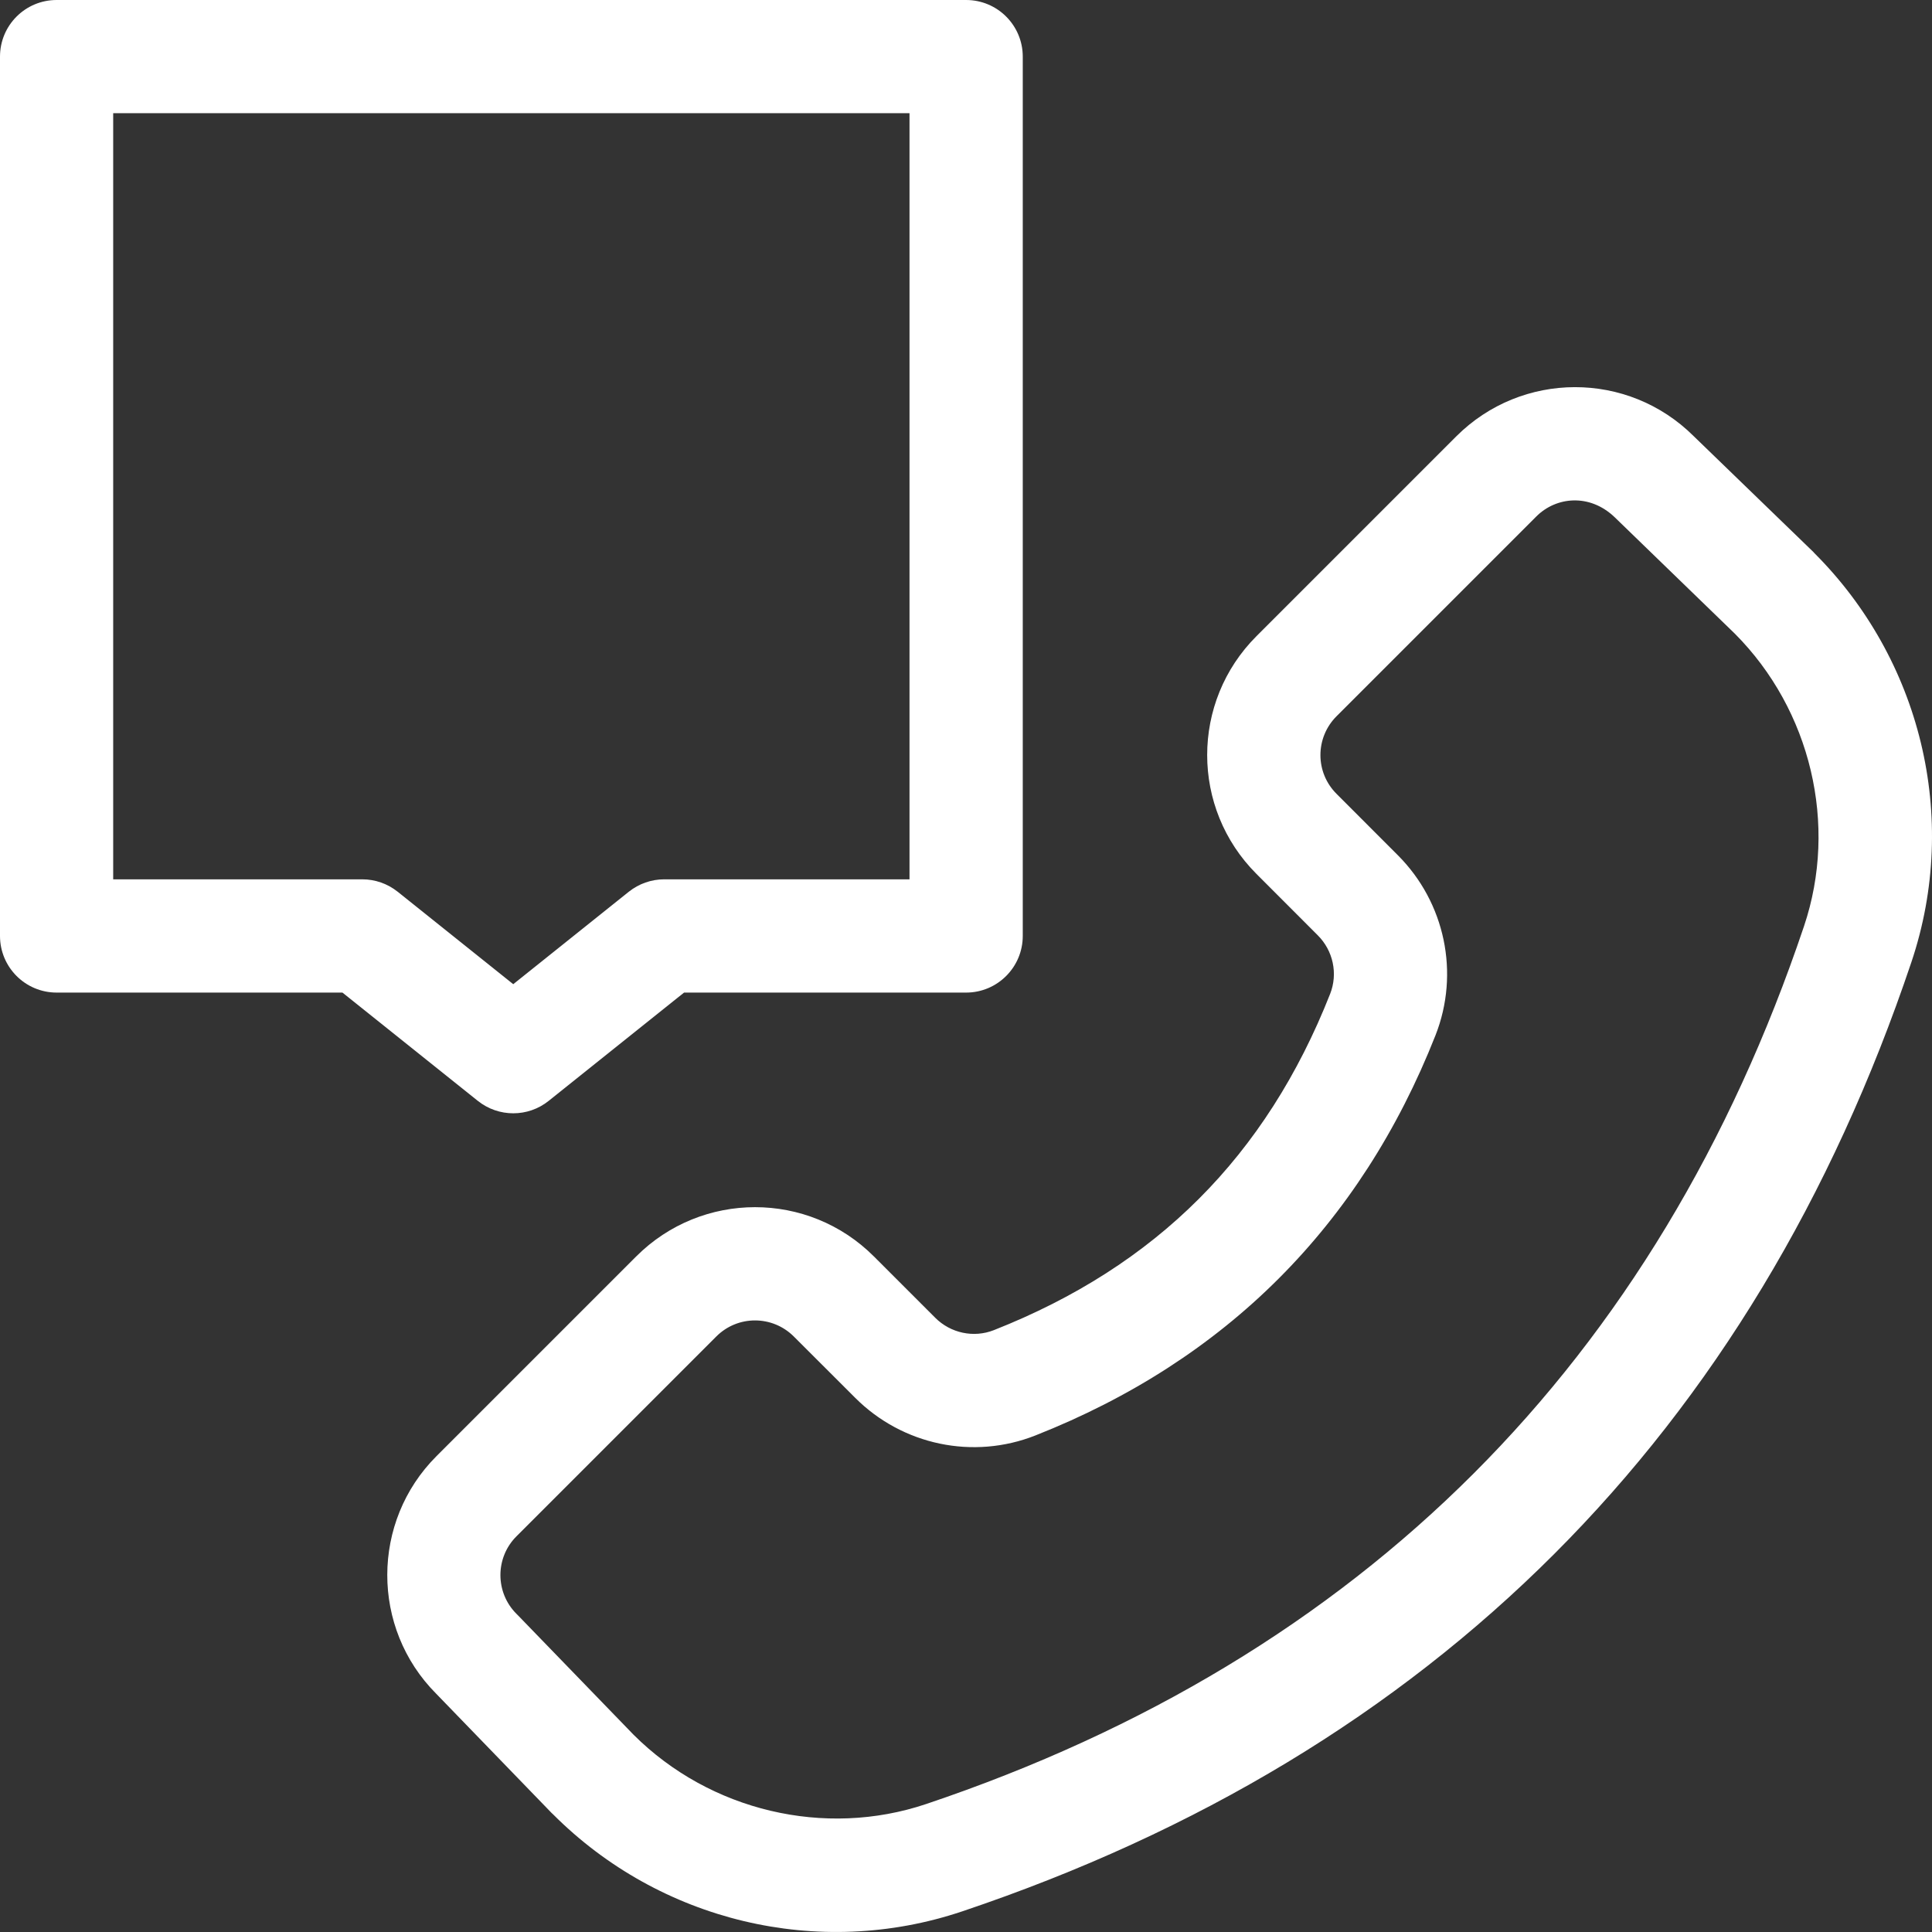 <svg width="29" height="29" viewBox="0 0 29 29" fill="none" xmlns="http://www.w3.org/2000/svg">
<rect x="0" y="0" width="29" height="29" fill="#333333" stroke="none"/>
<path d="M6.551 21.858C5.569 22.84 5.567 24.438 6.546 25.422C8.752 27.699 8.184 27.117 8.304 27.236C9.904 28.837 12.281 29.417 14.444 28.69C21.518 26.311 26.311 21.518 28.69 14.444C29.425 12.258 28.819 9.886 27.236 8.304C27.126 8.192 27.759 8.81 25.422 6.546C24.435 5.564 22.842 5.567 21.858 6.551L18.86 9.549C17.873 10.536 17.874 12.132 18.86 13.118L19.779 14.038C20.012 14.27 20.085 14.616 19.966 14.918C19.005 17.354 17.354 19.005 14.918 19.966C14.616 20.085 14.27 20.012 14.038 19.78L13.118 18.86C12.132 17.873 10.535 17.874 9.549 18.86L6.551 21.858ZM7.753 23.06L10.751 20.062C11.073 19.739 11.594 19.74 11.916 20.062L12.836 20.981C13.547 21.693 14.609 21.915 15.541 21.547C18.399 20.419 20.419 18.399 21.547 15.541C21.914 14.609 21.692 13.547 20.981 12.836L20.062 11.916C19.739 11.594 19.74 11.073 20.062 10.751L23.06 7.753C23.358 7.454 23.861 7.405 24.235 7.762L26.039 9.51C27.183 10.657 27.591 12.38 27.079 13.902C24.878 20.445 20.445 24.878 13.902 27.079C12.38 27.591 10.657 27.183 9.51 26.039C7.312 23.77 7.869 24.343 7.753 24.225C7.431 23.904 7.431 23.381 7.753 23.06Z" fill="white"/>
<path d="M0 0.85V14.049C0 14.518 0.38 14.899 0.85 14.899H5.14L7.173 16.525C7.484 16.773 7.925 16.773 8.235 16.525L10.268 14.899H14.502C14.971 14.899 15.352 14.518 15.352 14.049V0.85C15.352 0.38 14.971 0 14.502 0H0.85C0.38 0 0 0.38 0 0.85ZM1.699 1.699H13.652V13.199H9.97C9.777 13.199 9.59 13.265 9.439 13.385L7.704 14.773L5.969 13.385C5.818 13.265 5.631 13.199 5.438 13.199H1.699V1.699Z" fill="white"/>
</svg>
